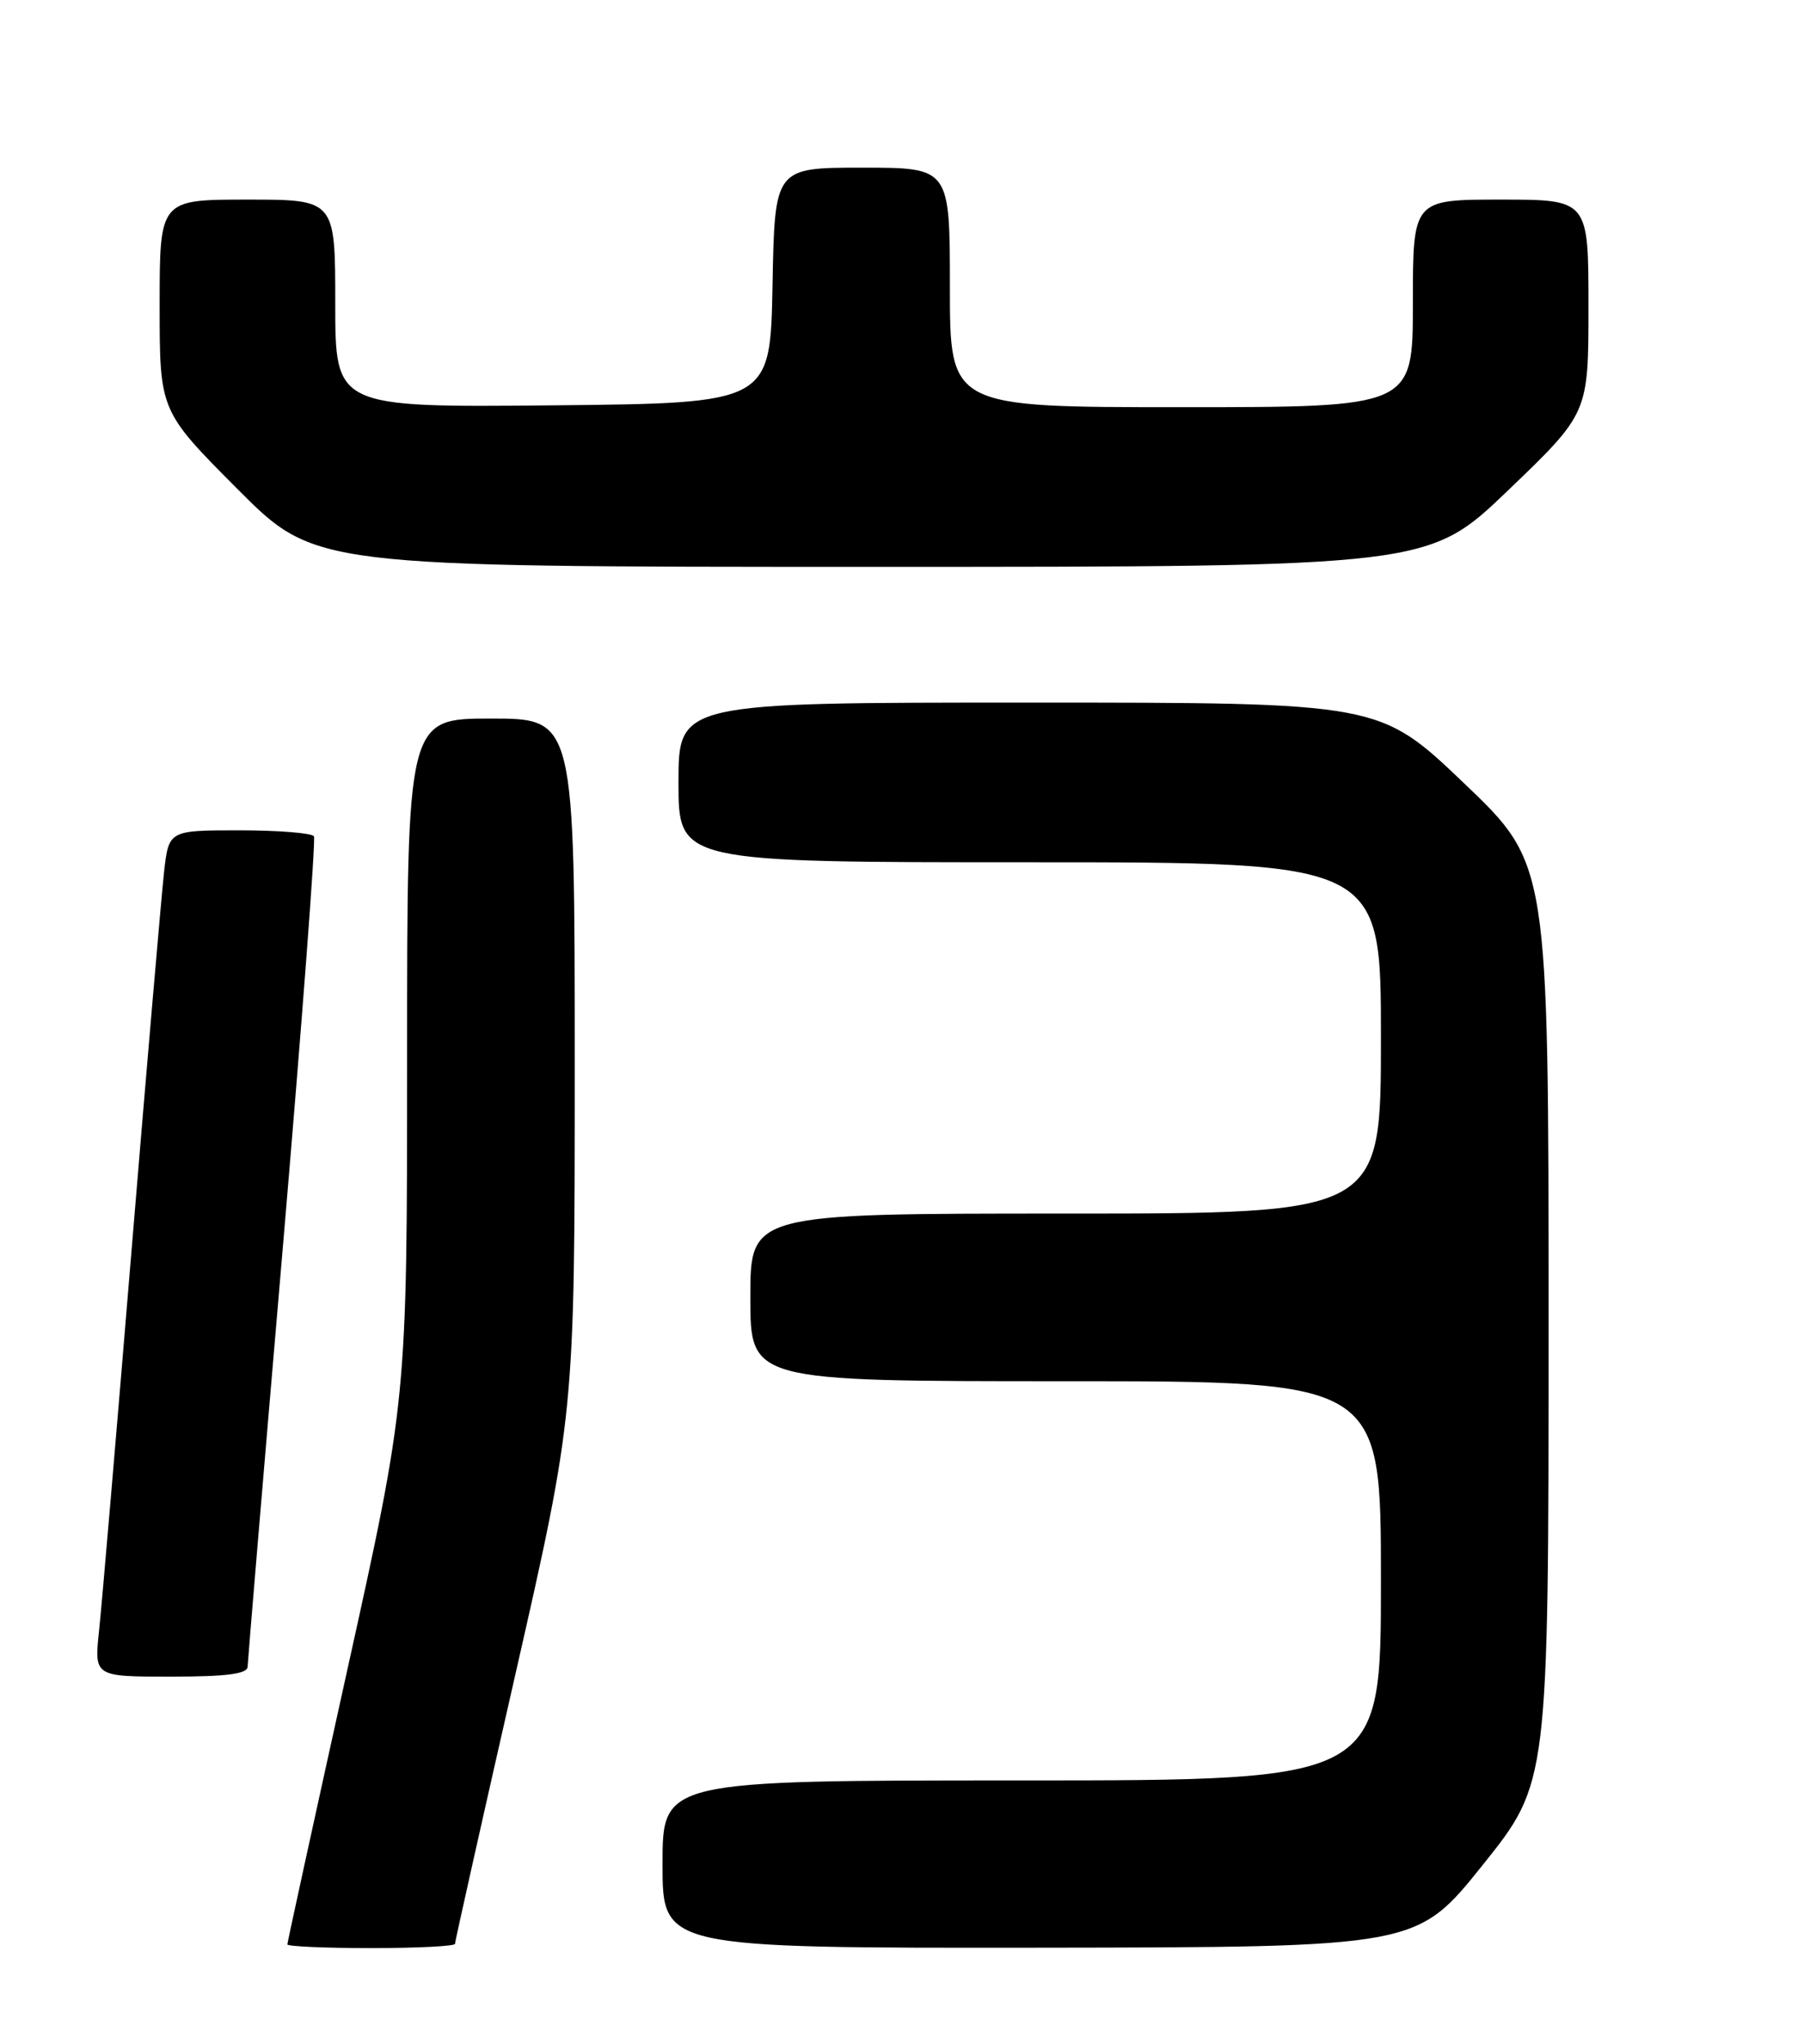 <?xml version="1.0" encoding="UTF-8" standalone="no"?>
<!DOCTYPE svg PUBLIC "-//W3C//DTD SVG 1.1//EN" "http://www.w3.org/Graphics/SVG/1.1/DTD/svg11.dtd" >
<svg xmlns="http://www.w3.org/2000/svg" xmlns:xlink="http://www.w3.org/1999/xlink" version="1.1" viewBox="0 0 226 256">
 <g >
 <path fill="currentColor"
d=" M 57.00 243.47 C 57.00 243.18 60.37 228.12 64.50 210.00 C 72.00 177.05 72.00 177.05 72.00 133.53 C 72.00 90.00 72.00 90.00 61.50 90.00 C 51.00 90.00 51.00 90.00 51.00 132.65 C 51.00 175.31 51.00 175.31 43.50 209.20 C 39.38 227.84 36.00 243.29 36.00 243.54 C 36.00 243.79 40.72 244.00 46.50 244.00 C 52.28 244.00 57.00 243.76 57.00 243.47 Z  M 185.75 233.59 C 194.00 223.29 194.00 223.29 194.00 165.75 C 194.00 108.21 194.00 108.21 183.42 98.11 C 172.83 88.00 172.83 88.00 128.92 88.00 C 85.00 88.00 85.00 88.00 85.00 98.00 C 85.00 108.00 85.00 108.00 129.00 108.00 C 173.00 108.00 173.00 108.00 173.00 130.00 C 173.00 152.00 173.00 152.00 133.50 152.00 C 94.00 152.00 94.00 152.00 94.00 162.50 C 94.00 173.00 94.00 173.00 133.50 173.00 C 173.00 173.00 173.00 173.00 173.00 198.00 C 173.00 223.00 173.00 223.00 128.00 223.00 C 83.00 223.00 83.00 223.00 83.00 233.50 C 83.00 244.00 83.00 244.00 130.25 243.95 C 177.50 243.89 177.50 243.89 185.75 233.59 Z  M 31.02 208.75 C 31.04 208.06 33.01 184.55 35.41 156.50 C 37.81 128.45 39.57 105.16 39.33 104.75 C 39.08 104.34 34.89 104.00 30.01 104.00 C 21.14 104.00 21.14 104.00 20.55 109.25 C 20.23 112.14 18.40 133.40 16.49 156.50 C 14.58 179.60 12.75 201.09 12.41 204.25 C 11.80 210.00 11.80 210.00 21.40 210.00 C 28.40 210.00 31.01 209.66 31.02 208.75 Z  M 188.97 61.38 C 199.00 51.75 199.00 51.75 199.00 38.38 C 199.00 25.00 199.00 25.00 188.00 25.00 C 177.00 25.00 177.00 25.00 177.00 38.00 C 177.00 51.00 177.00 51.00 148.00 51.00 C 119.00 51.00 119.00 51.00 119.00 36.00 C 119.00 21.00 119.00 21.00 108.03 21.00 C 97.05 21.00 97.05 21.00 96.78 35.75 C 96.50 50.50 96.50 50.50 69.25 50.77 C 42.00 51.03 42.00 51.03 42.00 38.02 C 42.00 25.00 42.00 25.00 31.00 25.00 C 20.00 25.00 20.00 25.00 20.00 38.23 C 20.00 51.46 20.00 51.46 29.73 61.23 C 39.46 71.00 39.46 71.00 109.21 71.00 C 178.95 71.00 178.95 71.00 188.97 61.38 Z "/>
</g>
</svg>